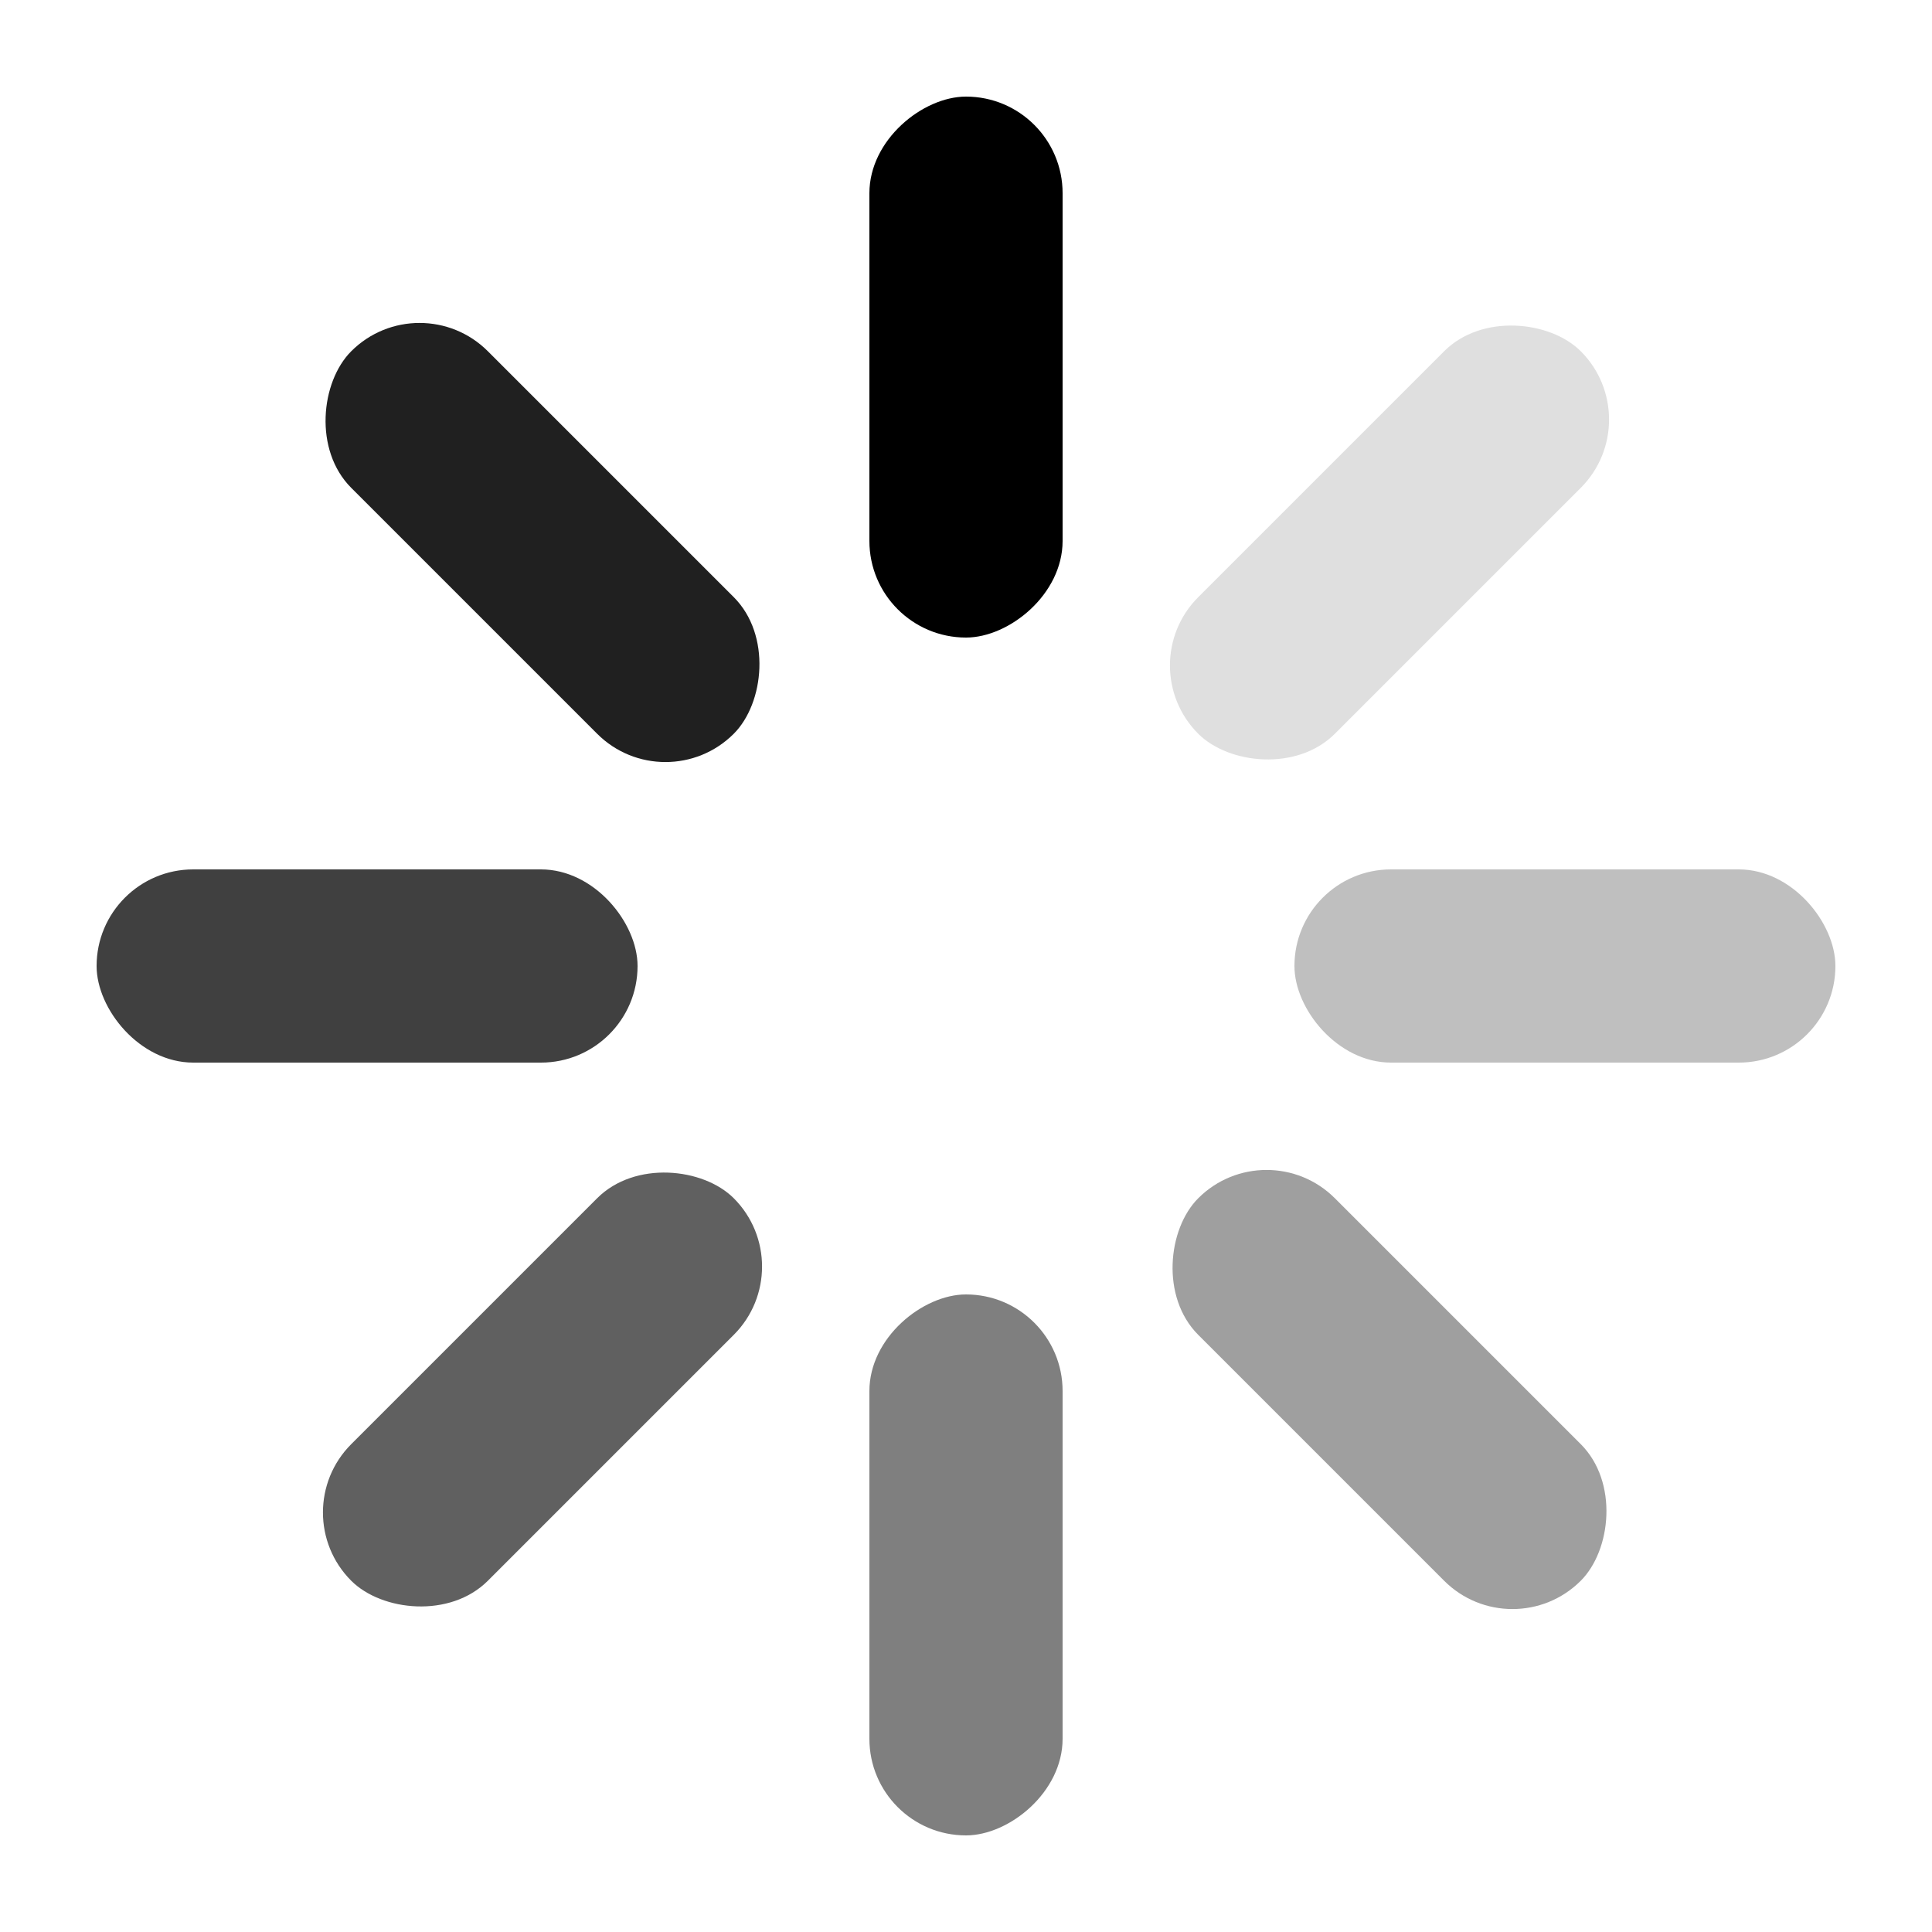<svg aria-label="Loading..." class="spinner" role="img" viewBox="0 0 100 100" xmlns="http://www.w3.org/2000/svg">
    <rect fill="currentColor" height="10" opacity="0" rx="5" ry="5" transform="rotate(-90 50 50)" width="28" x="67" y="45">
        <animate attributeName="opacity" begin="0s" dur="1s" repeatCount="indefinite" values="1;0"/>
    </rect>
    <rect fill="currentColor" height="10" opacity="0.125" rx="5" ry="5" transform="rotate(-45 50 50)" width="28" x="67" y="45">
        <animate attributeName="opacity" begin="0.125s" dur="1s" repeatCount="indefinite" values="1;0"/>
    </rect>
    <rect fill="currentColor" height="10" opacity="0.25" rx="5" ry="5" transform="rotate(0 50 50)" width="28" x="67" y="45">
        <animate attributeName="opacity" begin="0.25s" dur="1s" repeatCount="indefinite" values="1;0"/>
    </rect>
    <rect fill="currentColor" height="10" opacity="0.375" rx="5" ry="5" transform="rotate(45 50 50)" width="28" x="67" y="45">
        <animate attributeName="opacity" begin="0.375s" dur="1s" repeatCount="indefinite" values="1;0"/>
    </rect>
    <rect fill="currentColor" height="10" opacity="0.5" rx="5" ry="5" transform="rotate(90 50 50)" width="28" x="67" y="45">
        <animate attributeName="opacity" begin="0.5s" dur="1s" repeatCount="indefinite" values="1;0"/>
    </rect>
    <rect fill="currentColor" height="10" opacity="0.625" rx="5" ry="5" transform="rotate(135 50 50)" width="28" x="67" y="45">
        <animate attributeName="opacity" begin="0.625s" dur="1s" repeatCount="indefinite" values="1;0"/>
    </rect>
    <rect fill="currentColor" height="10" opacity="0.75" rx="5" ry="5" transform="rotate(180 50 50)" width="28" x="67" y="45">
        <animate attributeName="opacity" begin="0.75s" dur="1s" repeatCount="indefinite" values="1;0"/>
    </rect>
    <rect fill="currentColor" height="10" opacity="0.875" rx="5" ry="5" transform="rotate(225 50 50)" width="28" x="67" y="45">
        <animate attributeName="opacity" begin="0.875s" dur="1s" repeatCount="indefinite" values="1;0"/>
    </rect>
    <rect fill="currentColor" height="10" opacity="1" rx="5" ry="5" transform="rotate(270 50 50)" width="28" x="67" y="45">
        <animate attributeName="opacity" begin="1s" dur="1s" repeatCount="indefinite" values="1;0"/>
    </rect>
</svg>